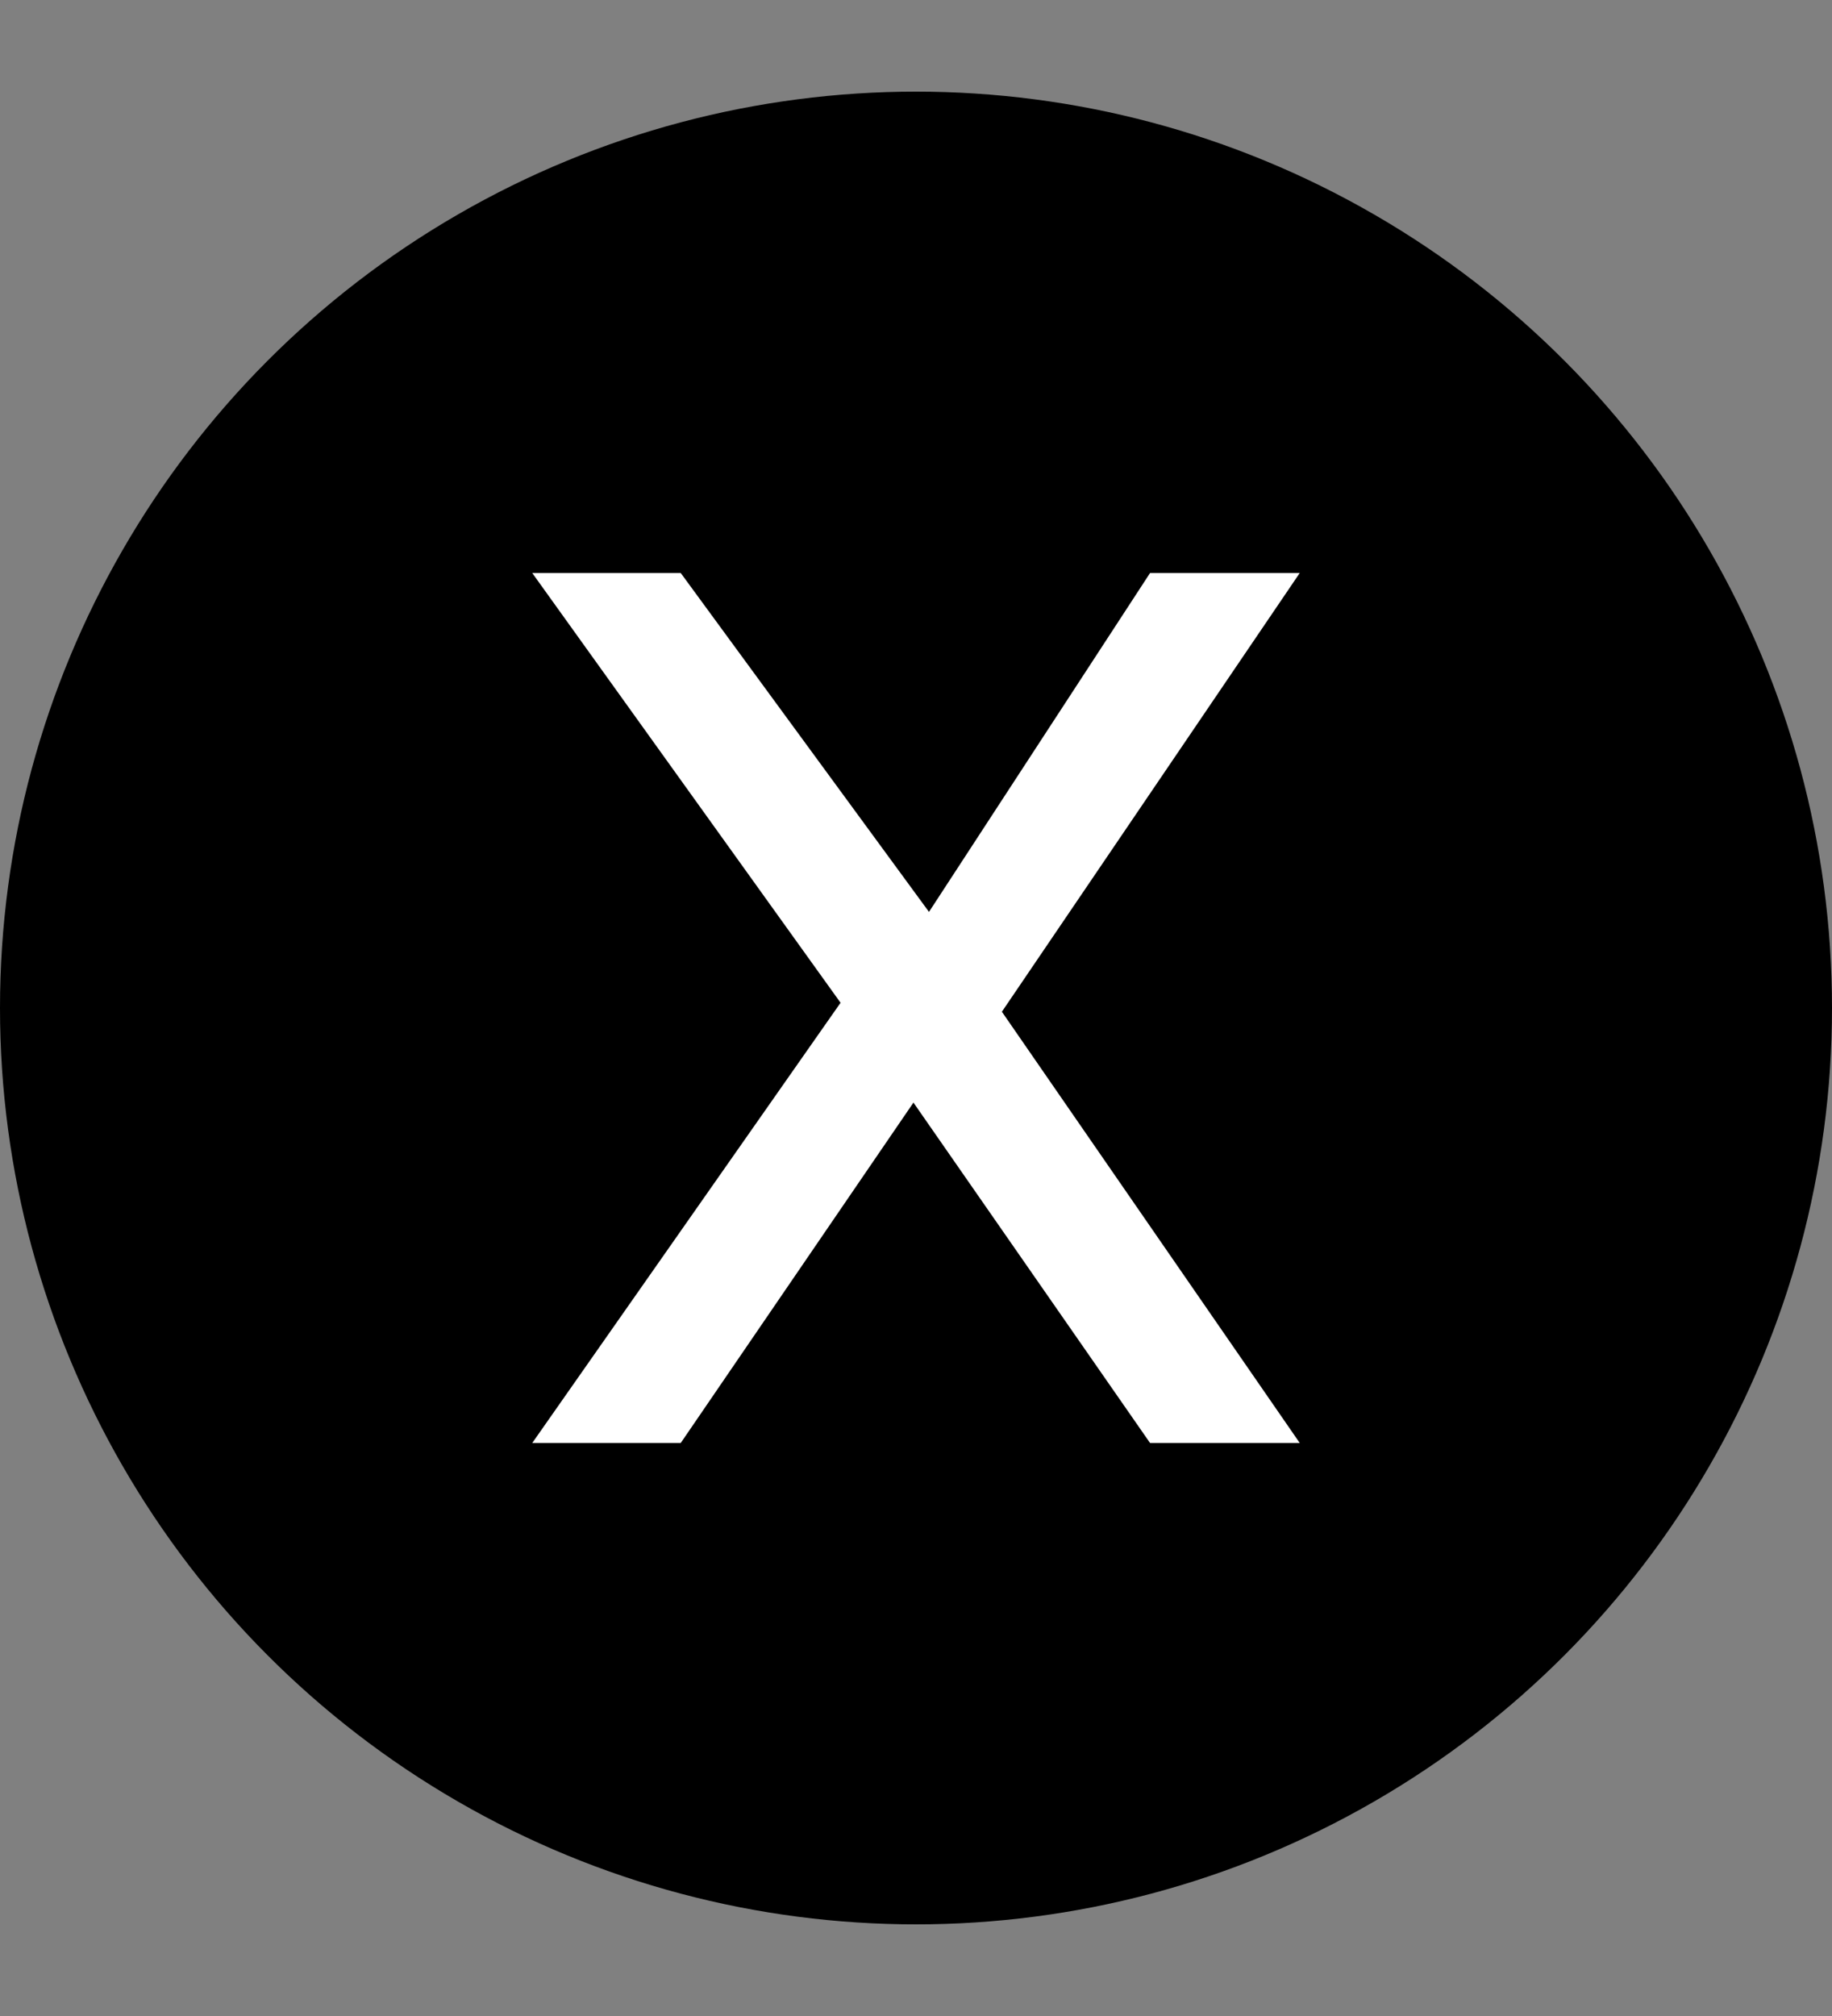 <?xml version="1.0" encoding="UTF-8"?>
<svg width="100" height="110" viewBox="0 0 100 110" xmlns="http://www.w3.org/2000/svg">
<rect x="0" y="0" width="100" height="110" fill="#808080" stroke="none"/>
<defs>
<style type="text/css">
@import url('svg.css');
</style>
</defs>
<circle class="sw-fill" cx="50" cy="55" r="50" />
<path style="fill:white"  d="M 49.861,60.161 37.157,78.736 H 29.052 L 45.882,54.715 29.052,31.264 h 8.105 l 13.552,18.493 12.068,-18.493 h 8.17 L 54.688,55.204 70.948,78.736 h -8.171 z" />
</svg>